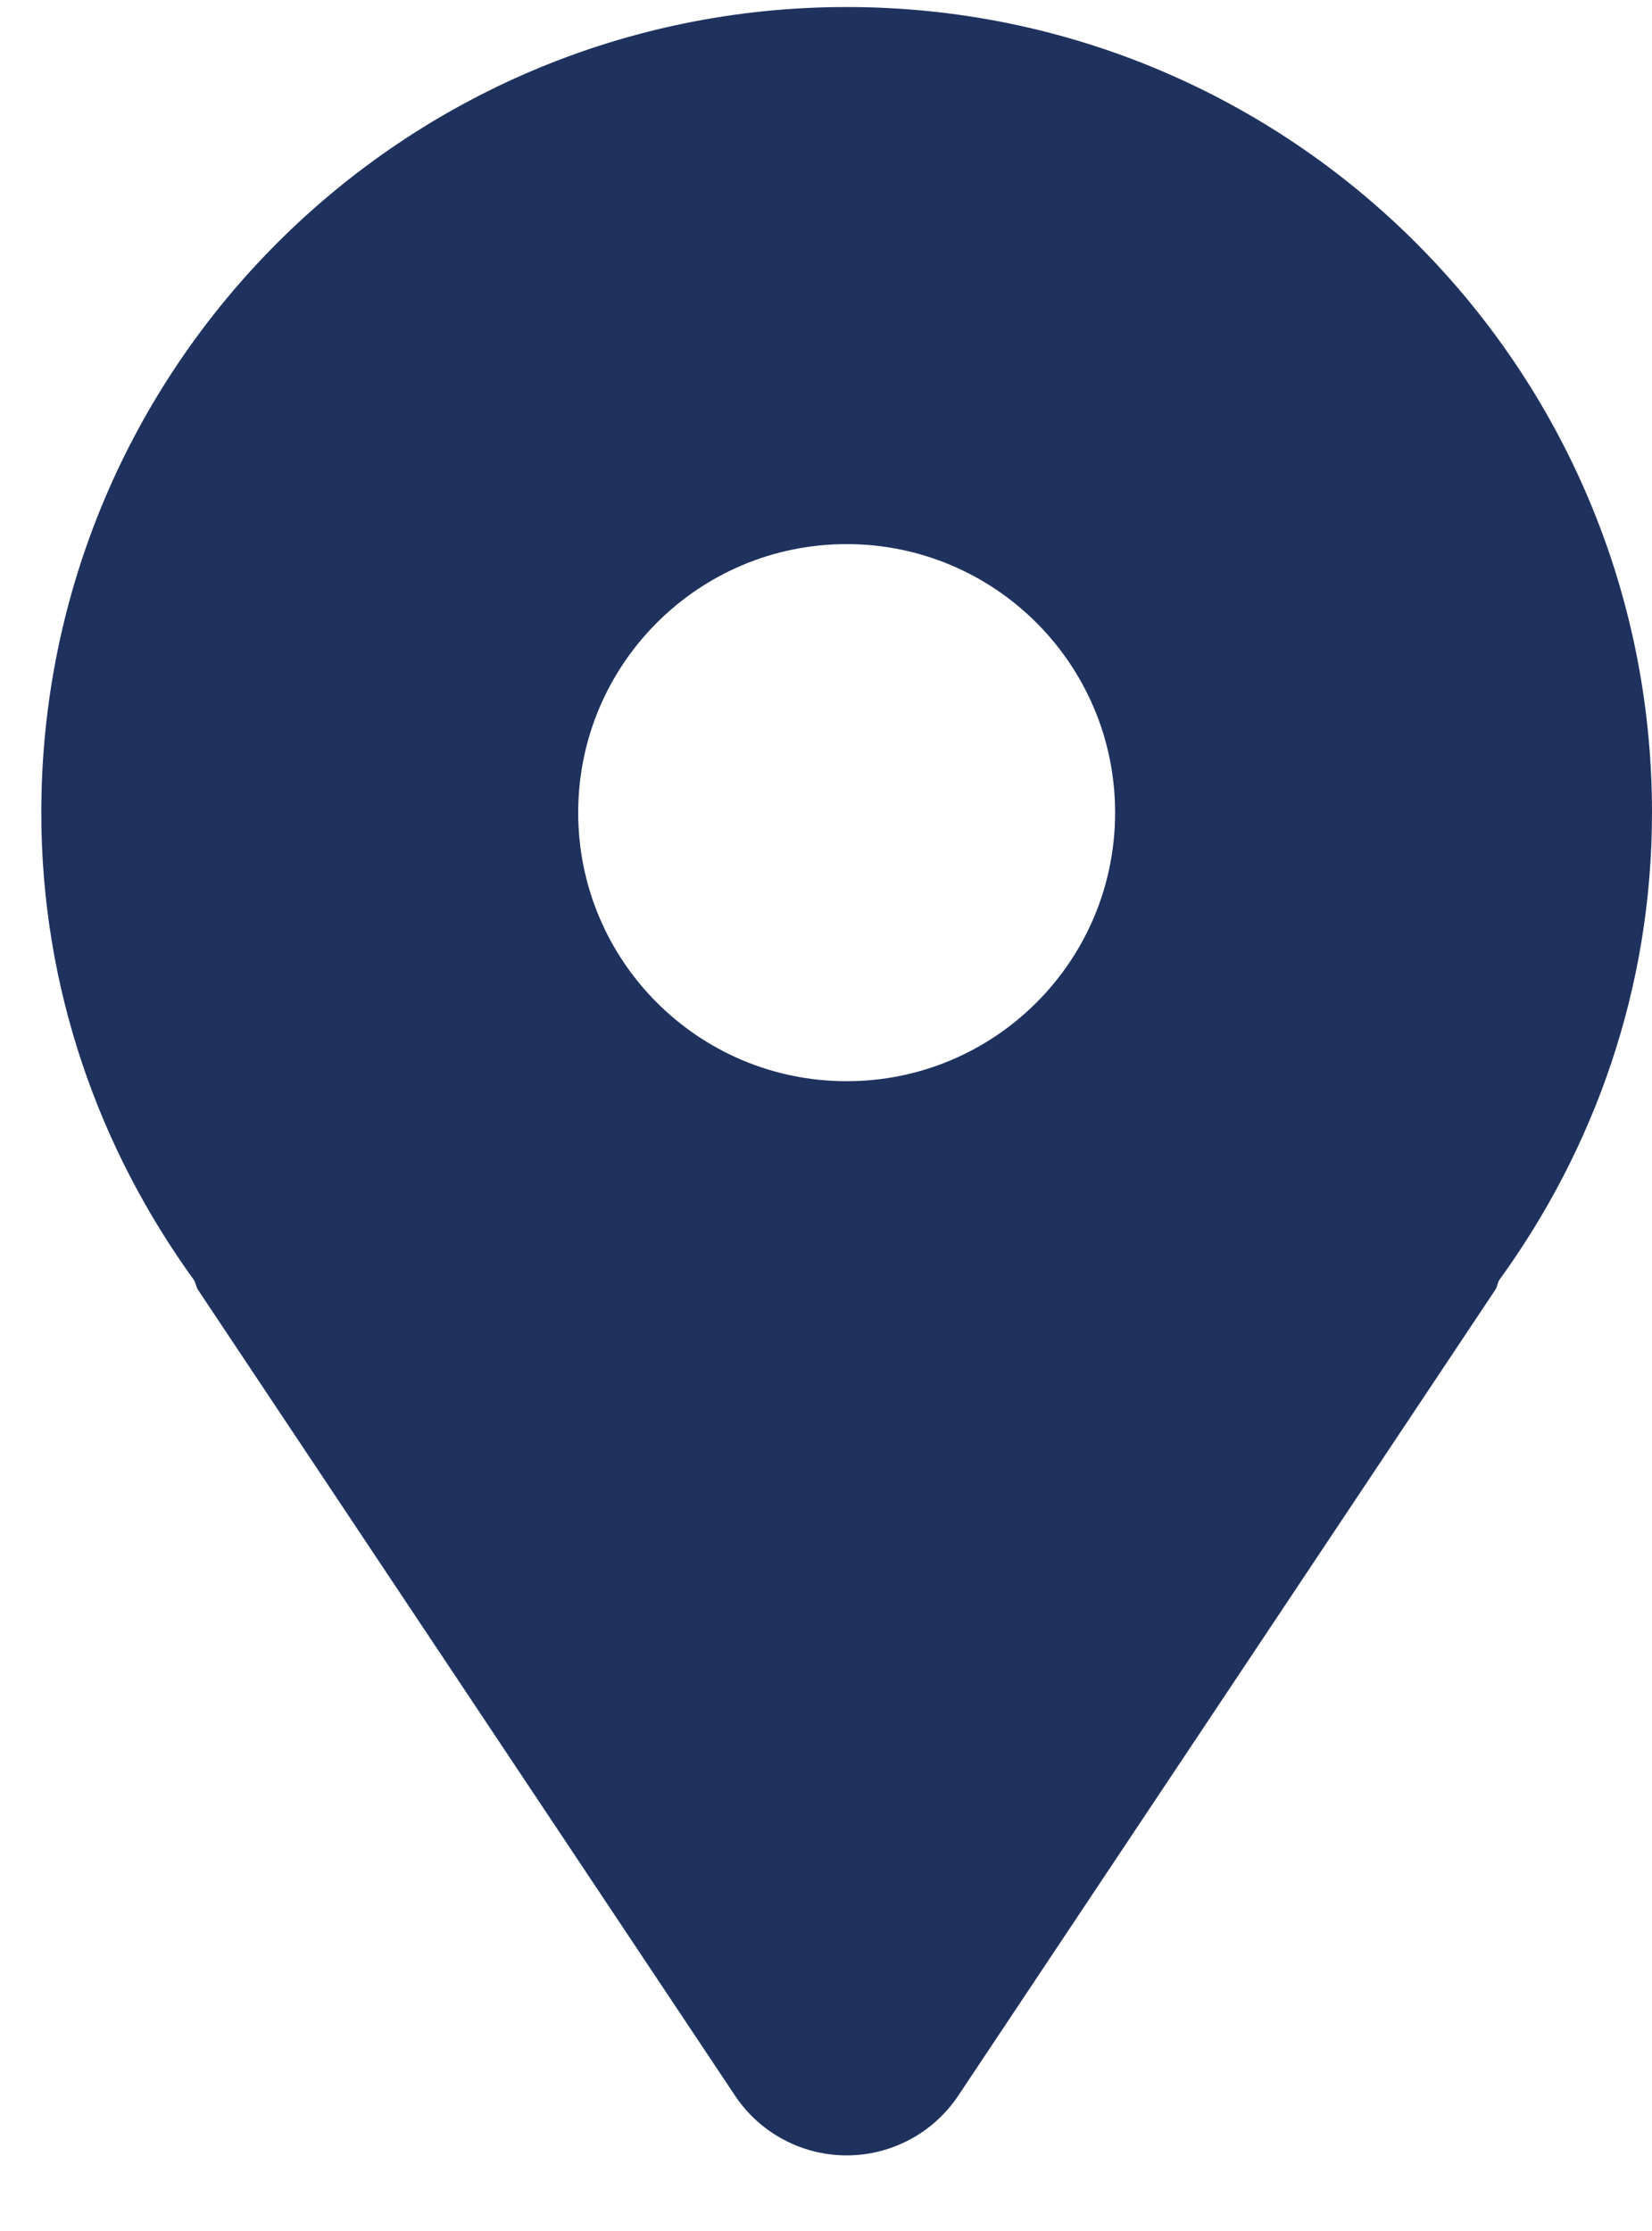 <svg width="20" height="27" viewBox="0 0 20 27" fill="none" xmlns="http://www.w3.org/2000/svg">
<path d="M10.25 0.085C4.866 0.085 0.5 4.45 0.5 9.835C0.5 11.955 1.195 13.9 2.35 15.494C2.371 15.532 2.374 15.575 2.398 15.611L8.898 25.361C9.199 25.813 9.707 26.085 10.25 26.085C10.793 26.085 11.301 25.813 11.602 25.361L18.102 15.611C18.126 15.575 18.129 15.532 18.149 15.494C19.305 13.9 20 11.955 20 9.835C20 4.45 15.634 0.085 10.25 0.085ZM10.25 13.085C8.455 13.085 7 11.63 7 9.835C7 8.04 8.455 6.585 10.25 6.585C12.045 6.585 13.5 8.04 13.5 9.835C13.5 11.63 12.045 13.085 10.25 13.085Z" fill="#1F325E"/>
</svg>
